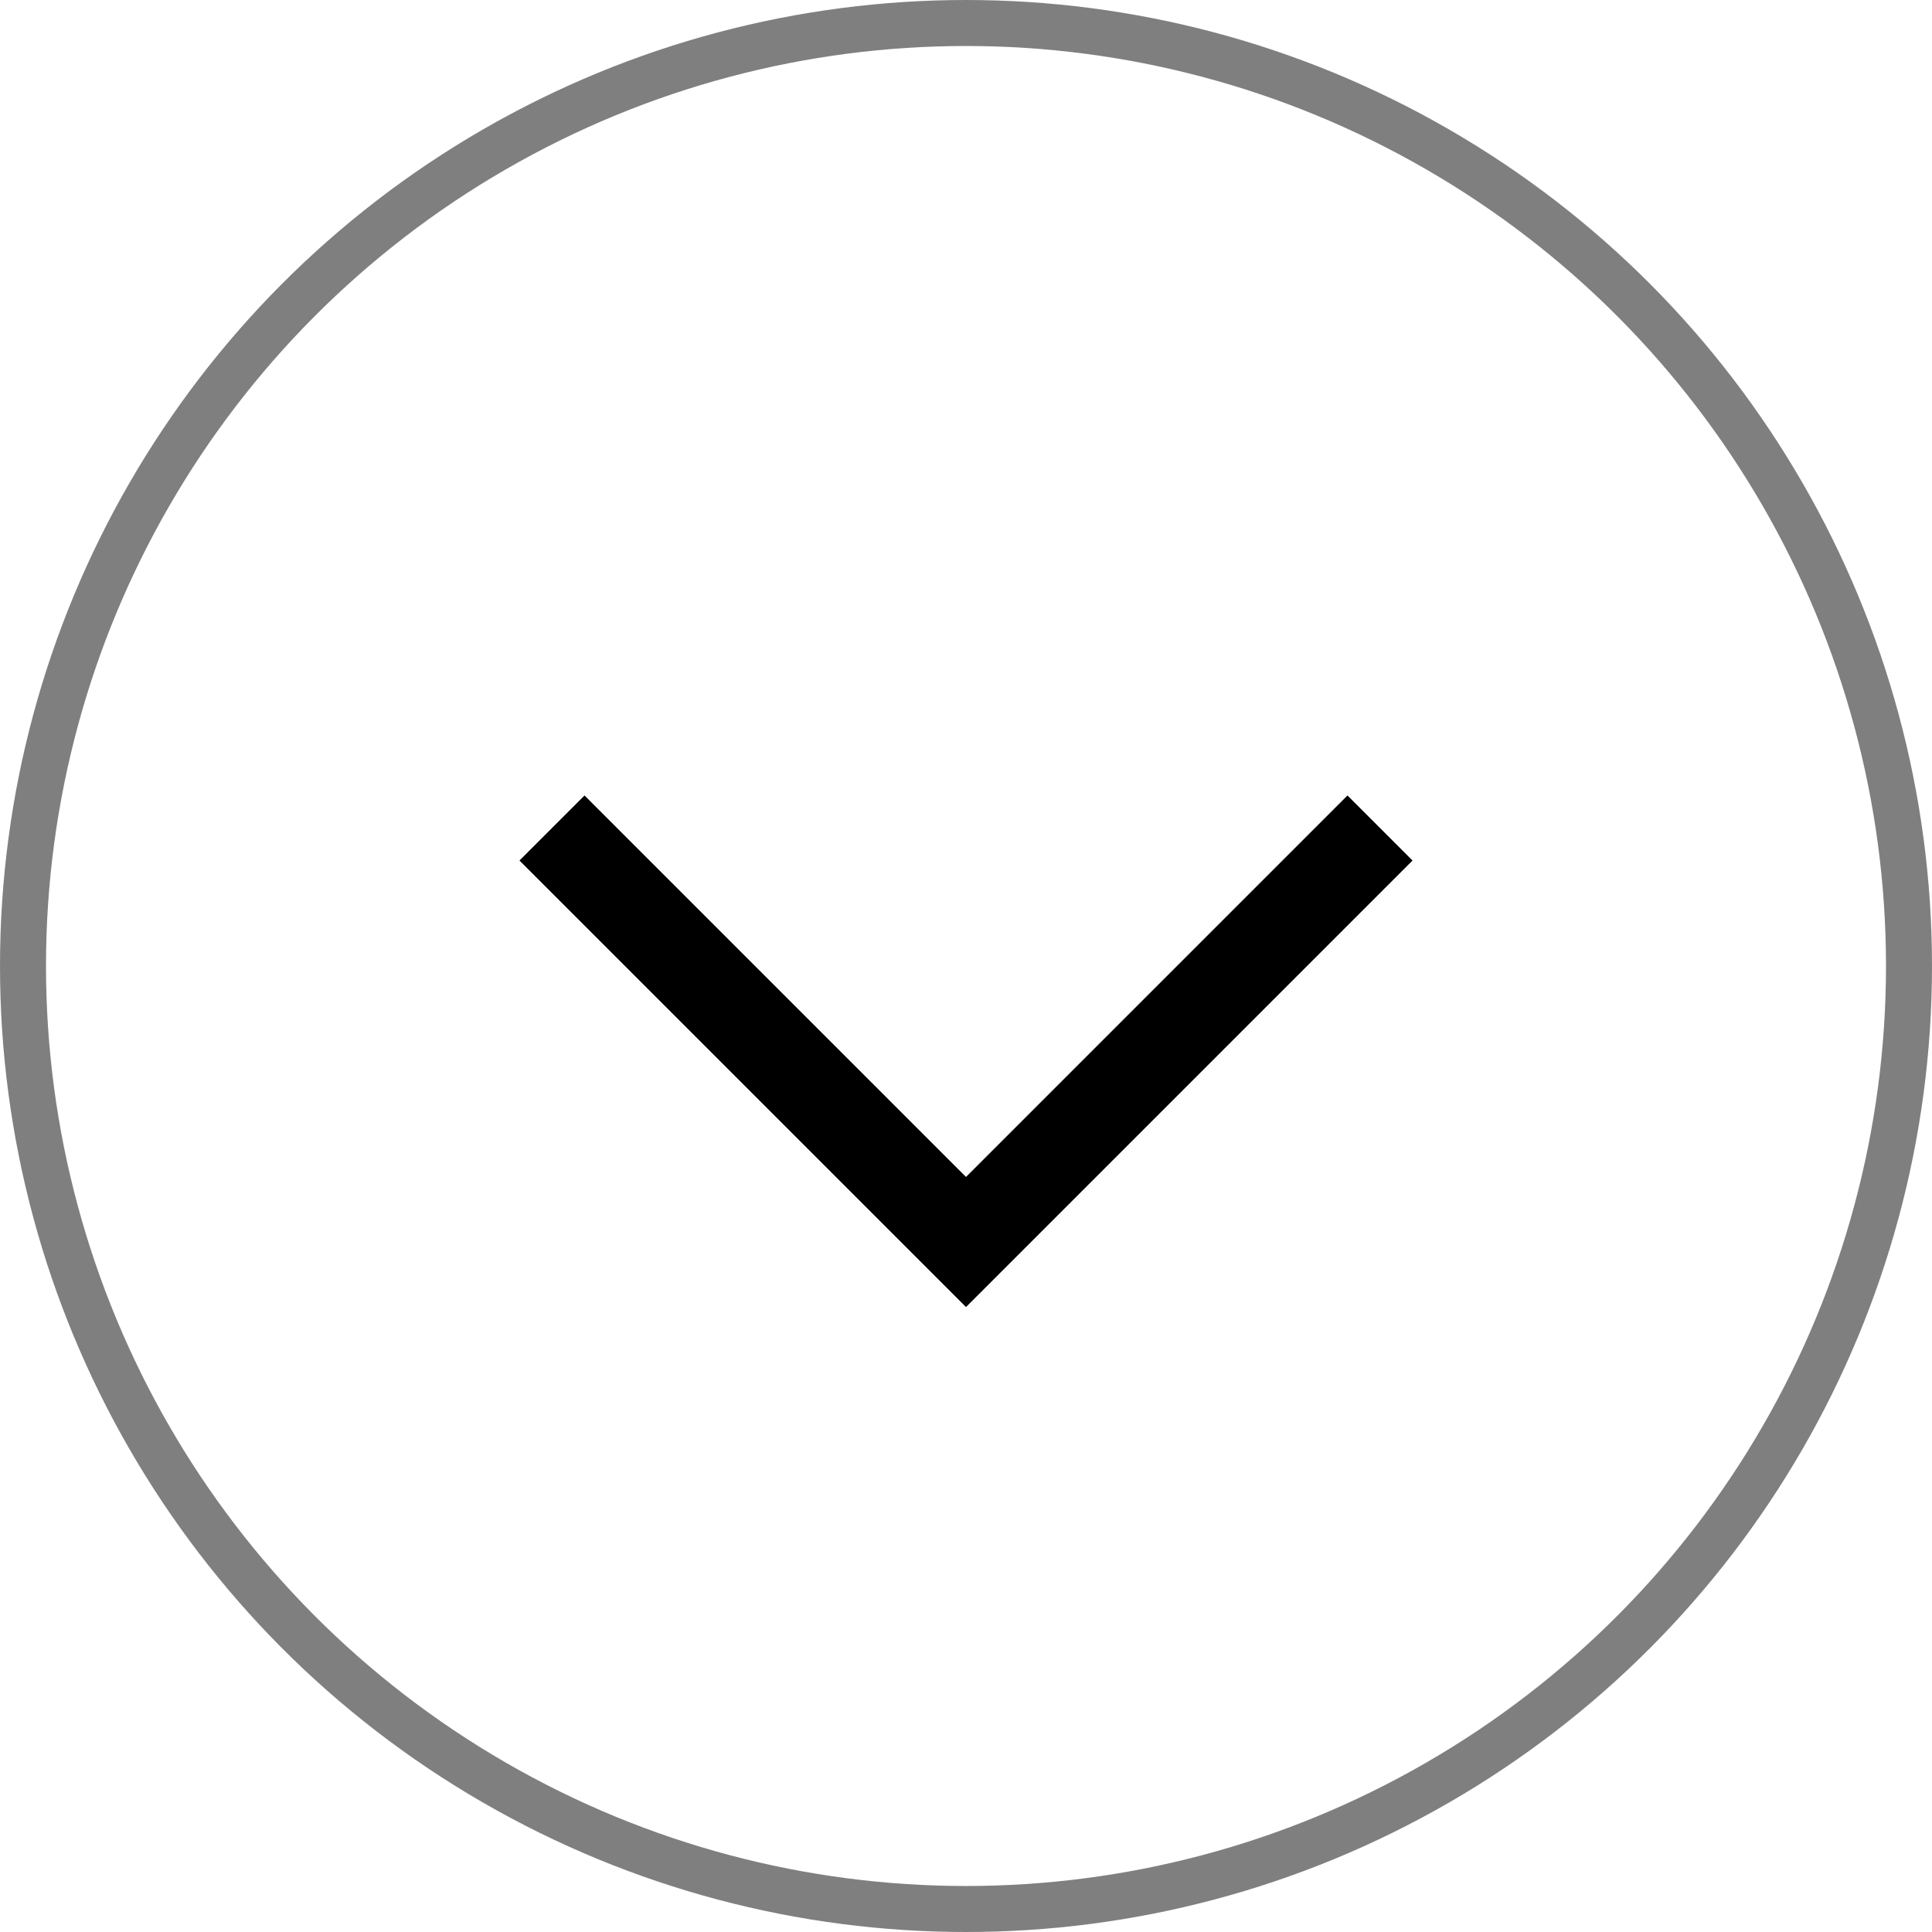 <svg width="42" height="42" viewBox="0 0 42 42" fill="none" xmlns="http://www.w3.org/2000/svg">
<circle opacity="0.5" cx="21" cy="21" r="20.5" stroke="currentColor"/>
<path d="M12 18L21 27L30 18" stroke="currentColor" stroke-width="2"/>
</svg>


